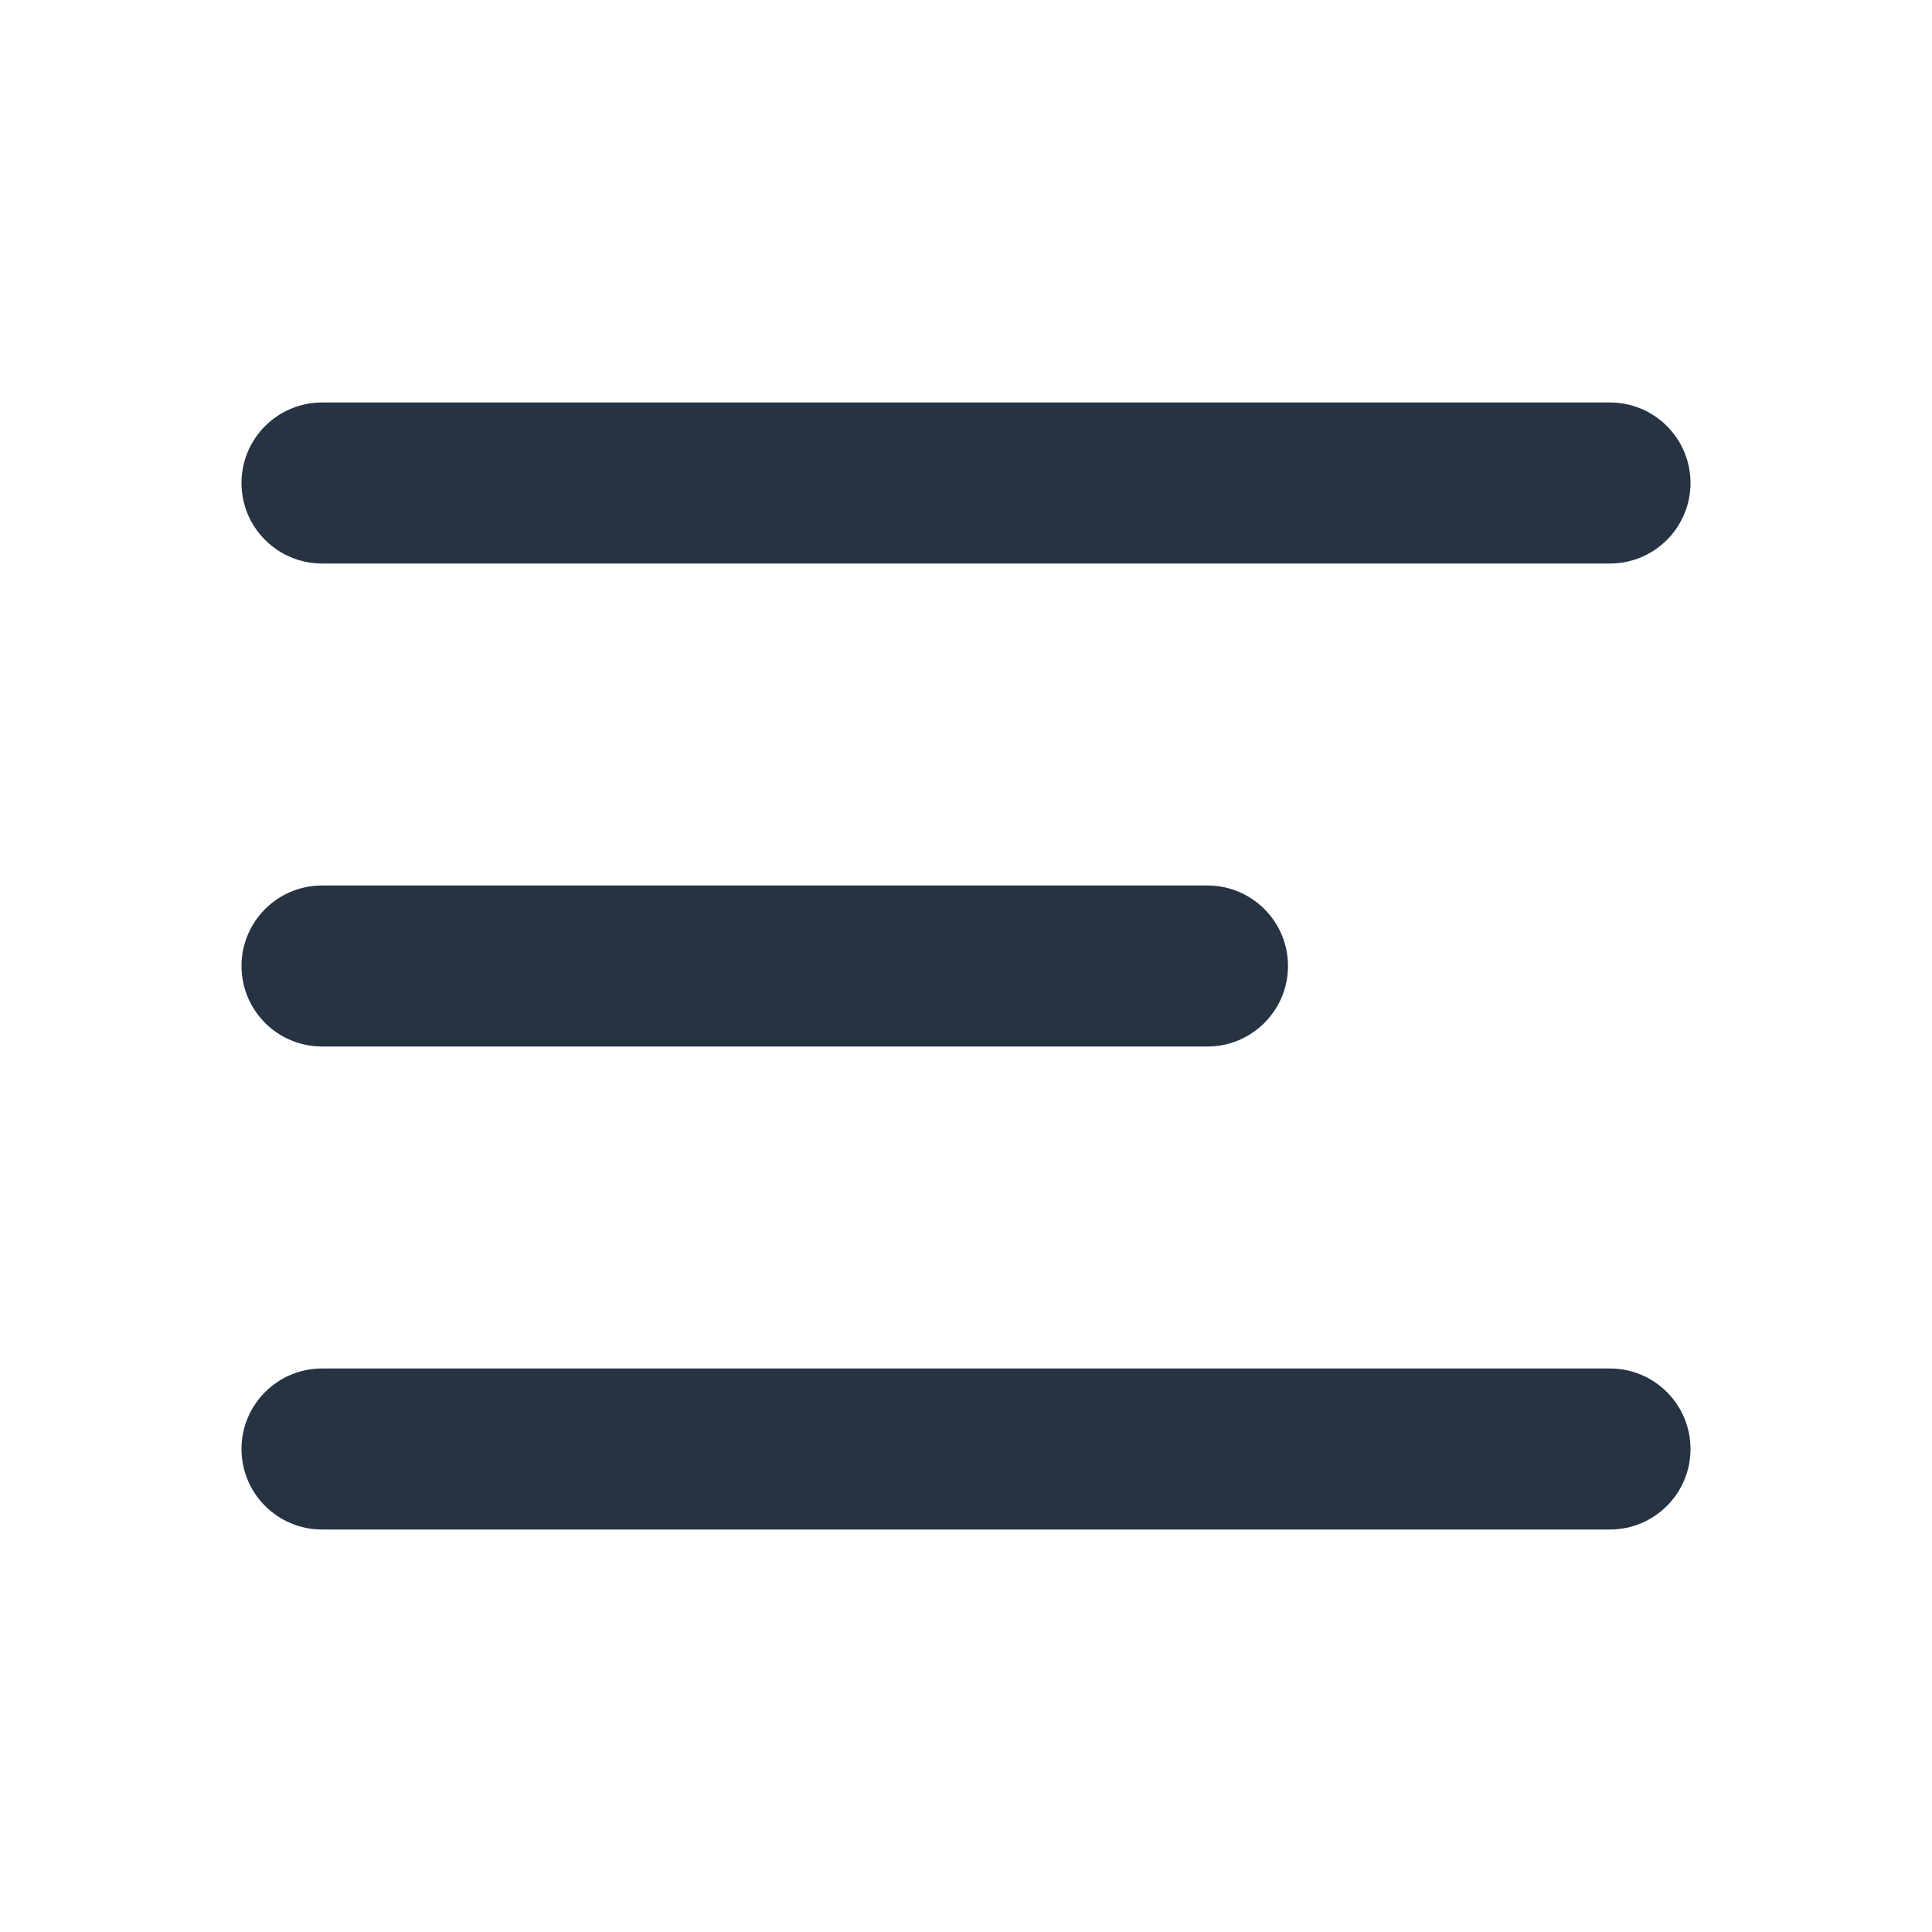 <svg width="24" height="24" viewBox="0 0 24 24" fill="none" xmlns="http://www.w3.org/2000/svg">
<path fill-rule="evenodd" clip-rule="evenodd" d="M3 6C3 5.448 3.448 5 4 5H20C20.552 5 21 5.448 21 6C21 6.552 20.552 7 20 7H4C3.448 7 3 6.552 3 6Z" fill="#253342"/>
<path fill-rule="evenodd" clip-rule="evenodd" d="M3 12C3 11.448 3.448 11 4 11H15C15.552 11 16 11.448 16 12C16 12.552 15.552 13 15 13H4C3.448 13 3 12.552 3 12Z" fill="#253342"/>
<path fill-rule="evenodd" clip-rule="evenodd" d="M3 18C3 17.448 3.448 17 4 17H20C20.552 17 21 17.448 21 18C21 18.552 20.552 19 20 19H4C3.448 19 3 18.552 3 18Z" fill="#253342"/>
</svg>
